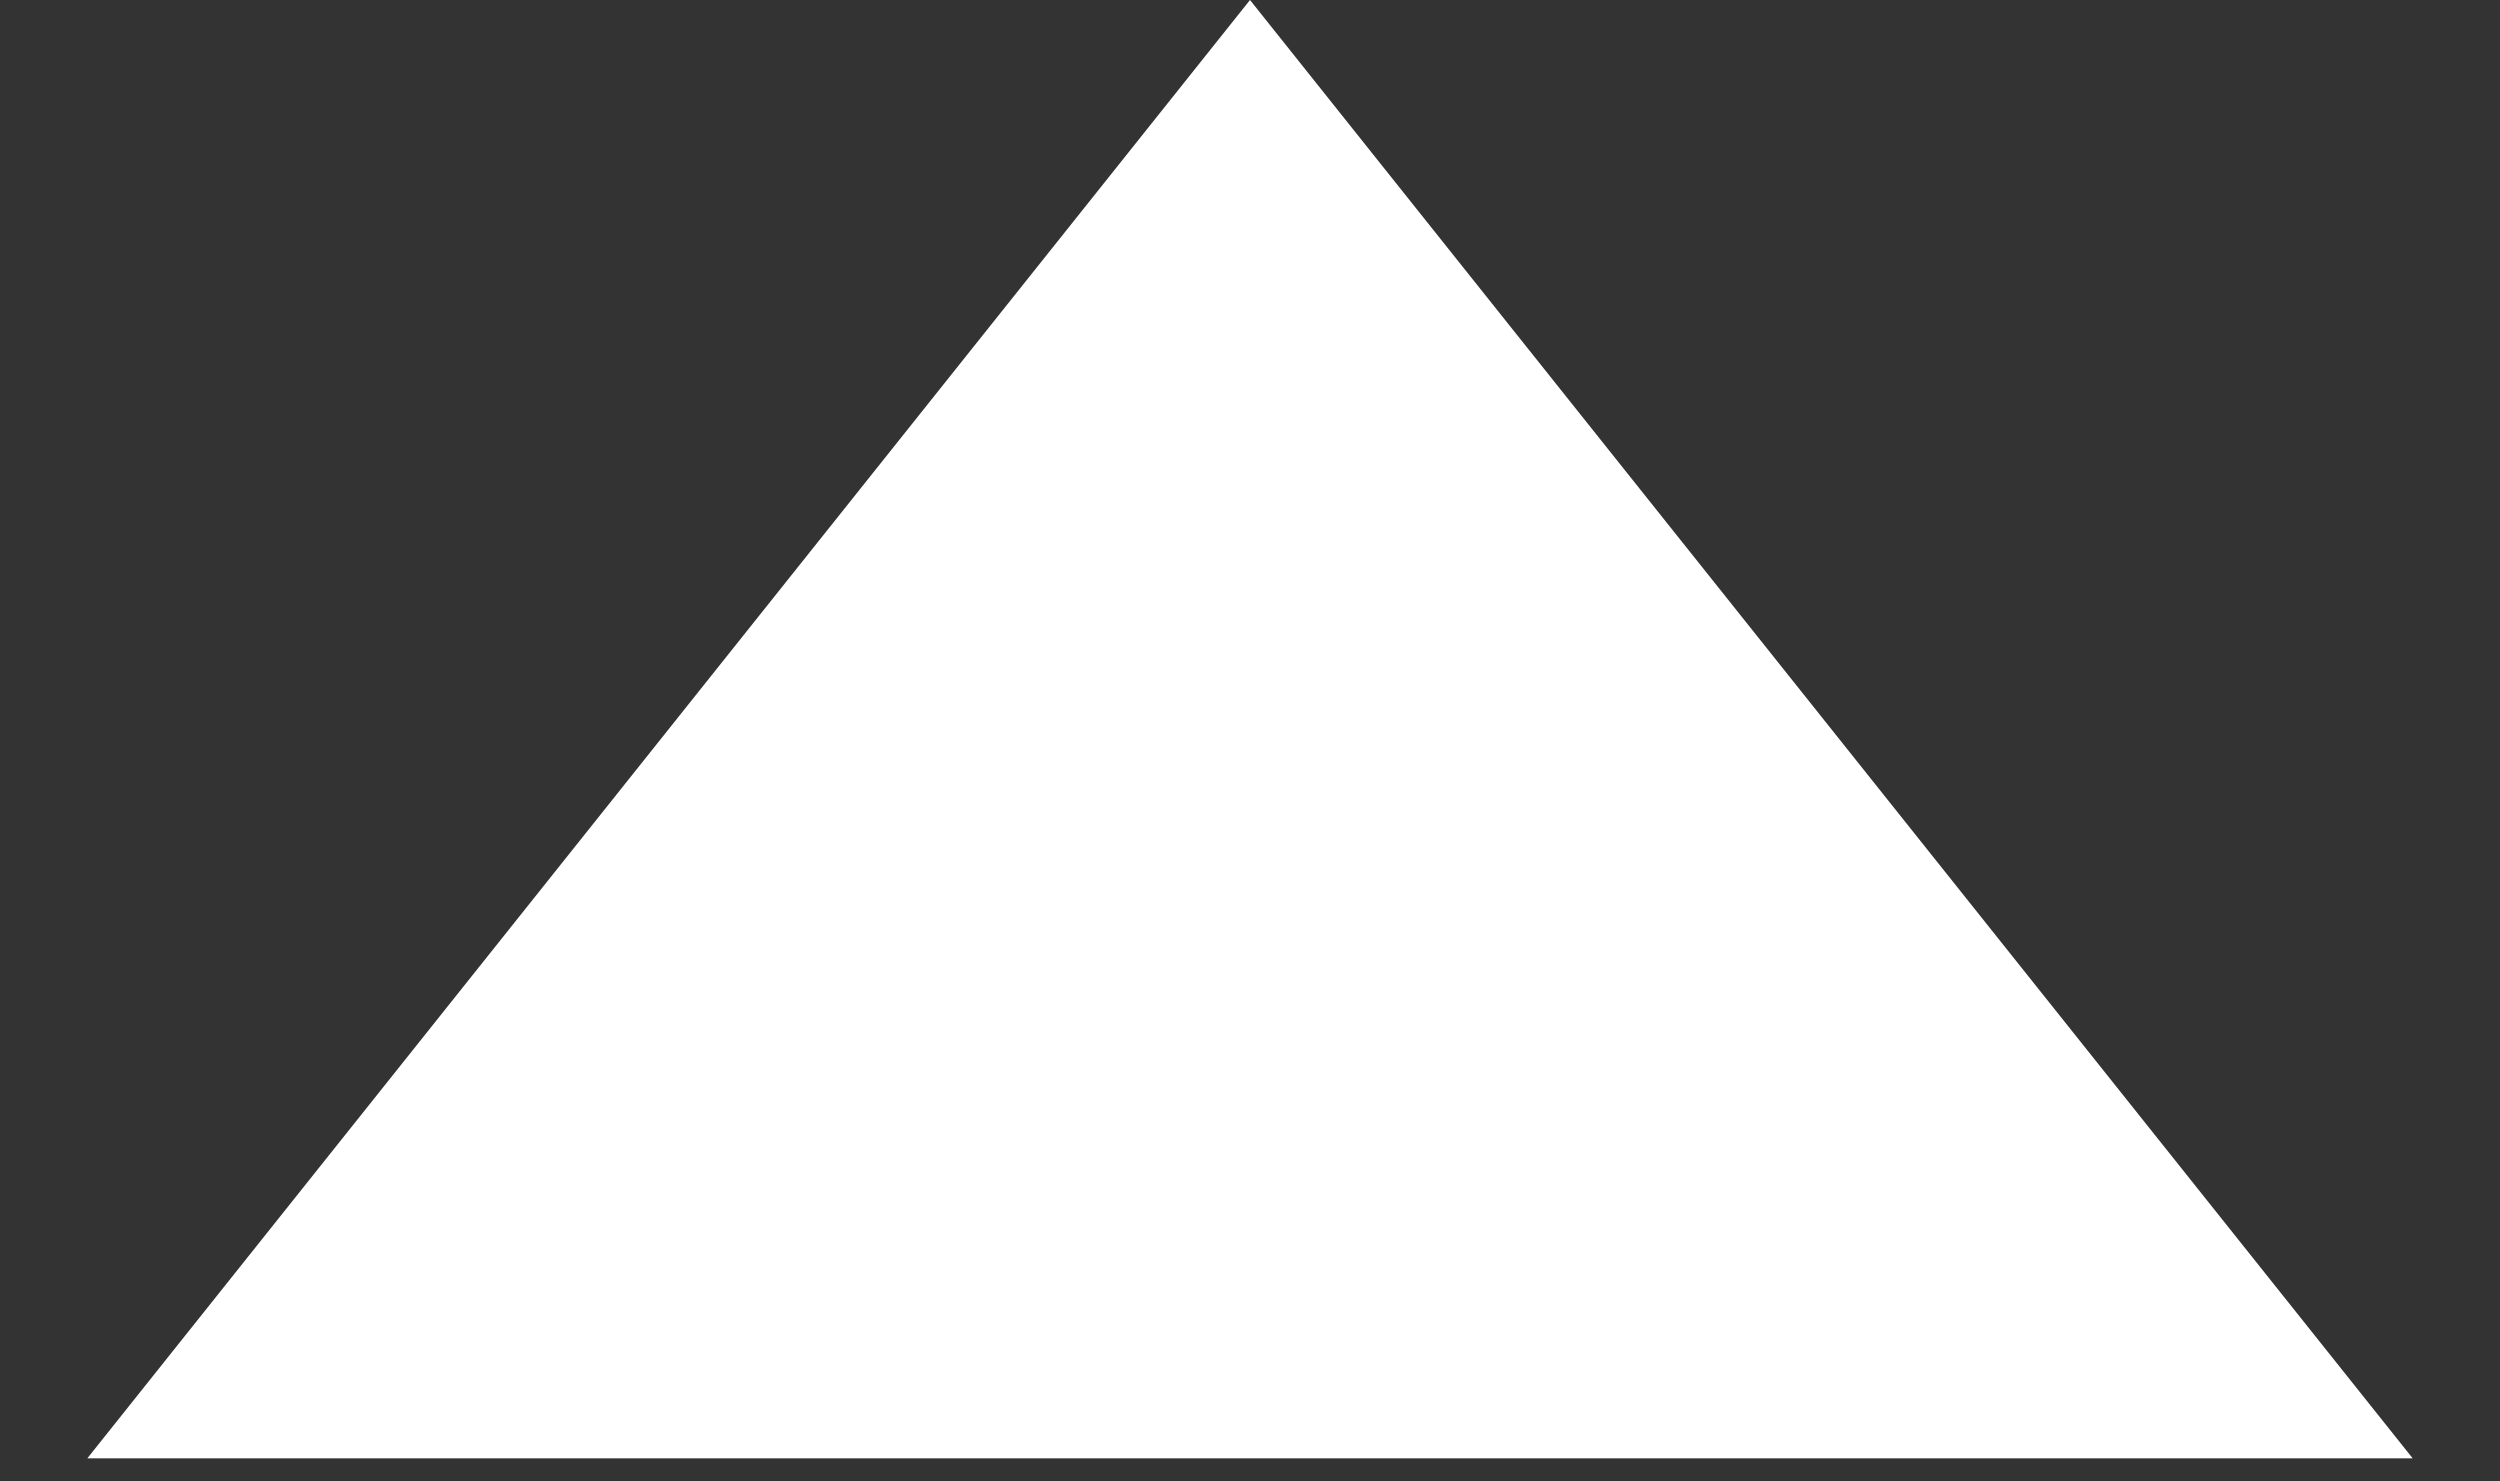 <svg width="27" height="16" viewBox="0 0 27 16" version="1.1" xmlns="http://www.w3.org/2000/svg" xmlns:xlink="http://www.w3.org/1999/xlink">
<rect x="0" y="0" width="27" height="16" fill="#333333" stroke="none"/>
<title>Polygon</title>
<desc>Created using Figma</desc>
<g id="Canvas" transform="translate(203 -67)">
<g id="Polygon">
<use xlink:href="#path0_fill" transform="translate(-204 67)" fill="#FFFFFF"/>
</g>
</g>
<defs>
<path id="path0_fill" d="M 14.5 0L 27.057 15.75L 1.943 15.75L 14.5 0Z"/>
</defs>
</svg>
